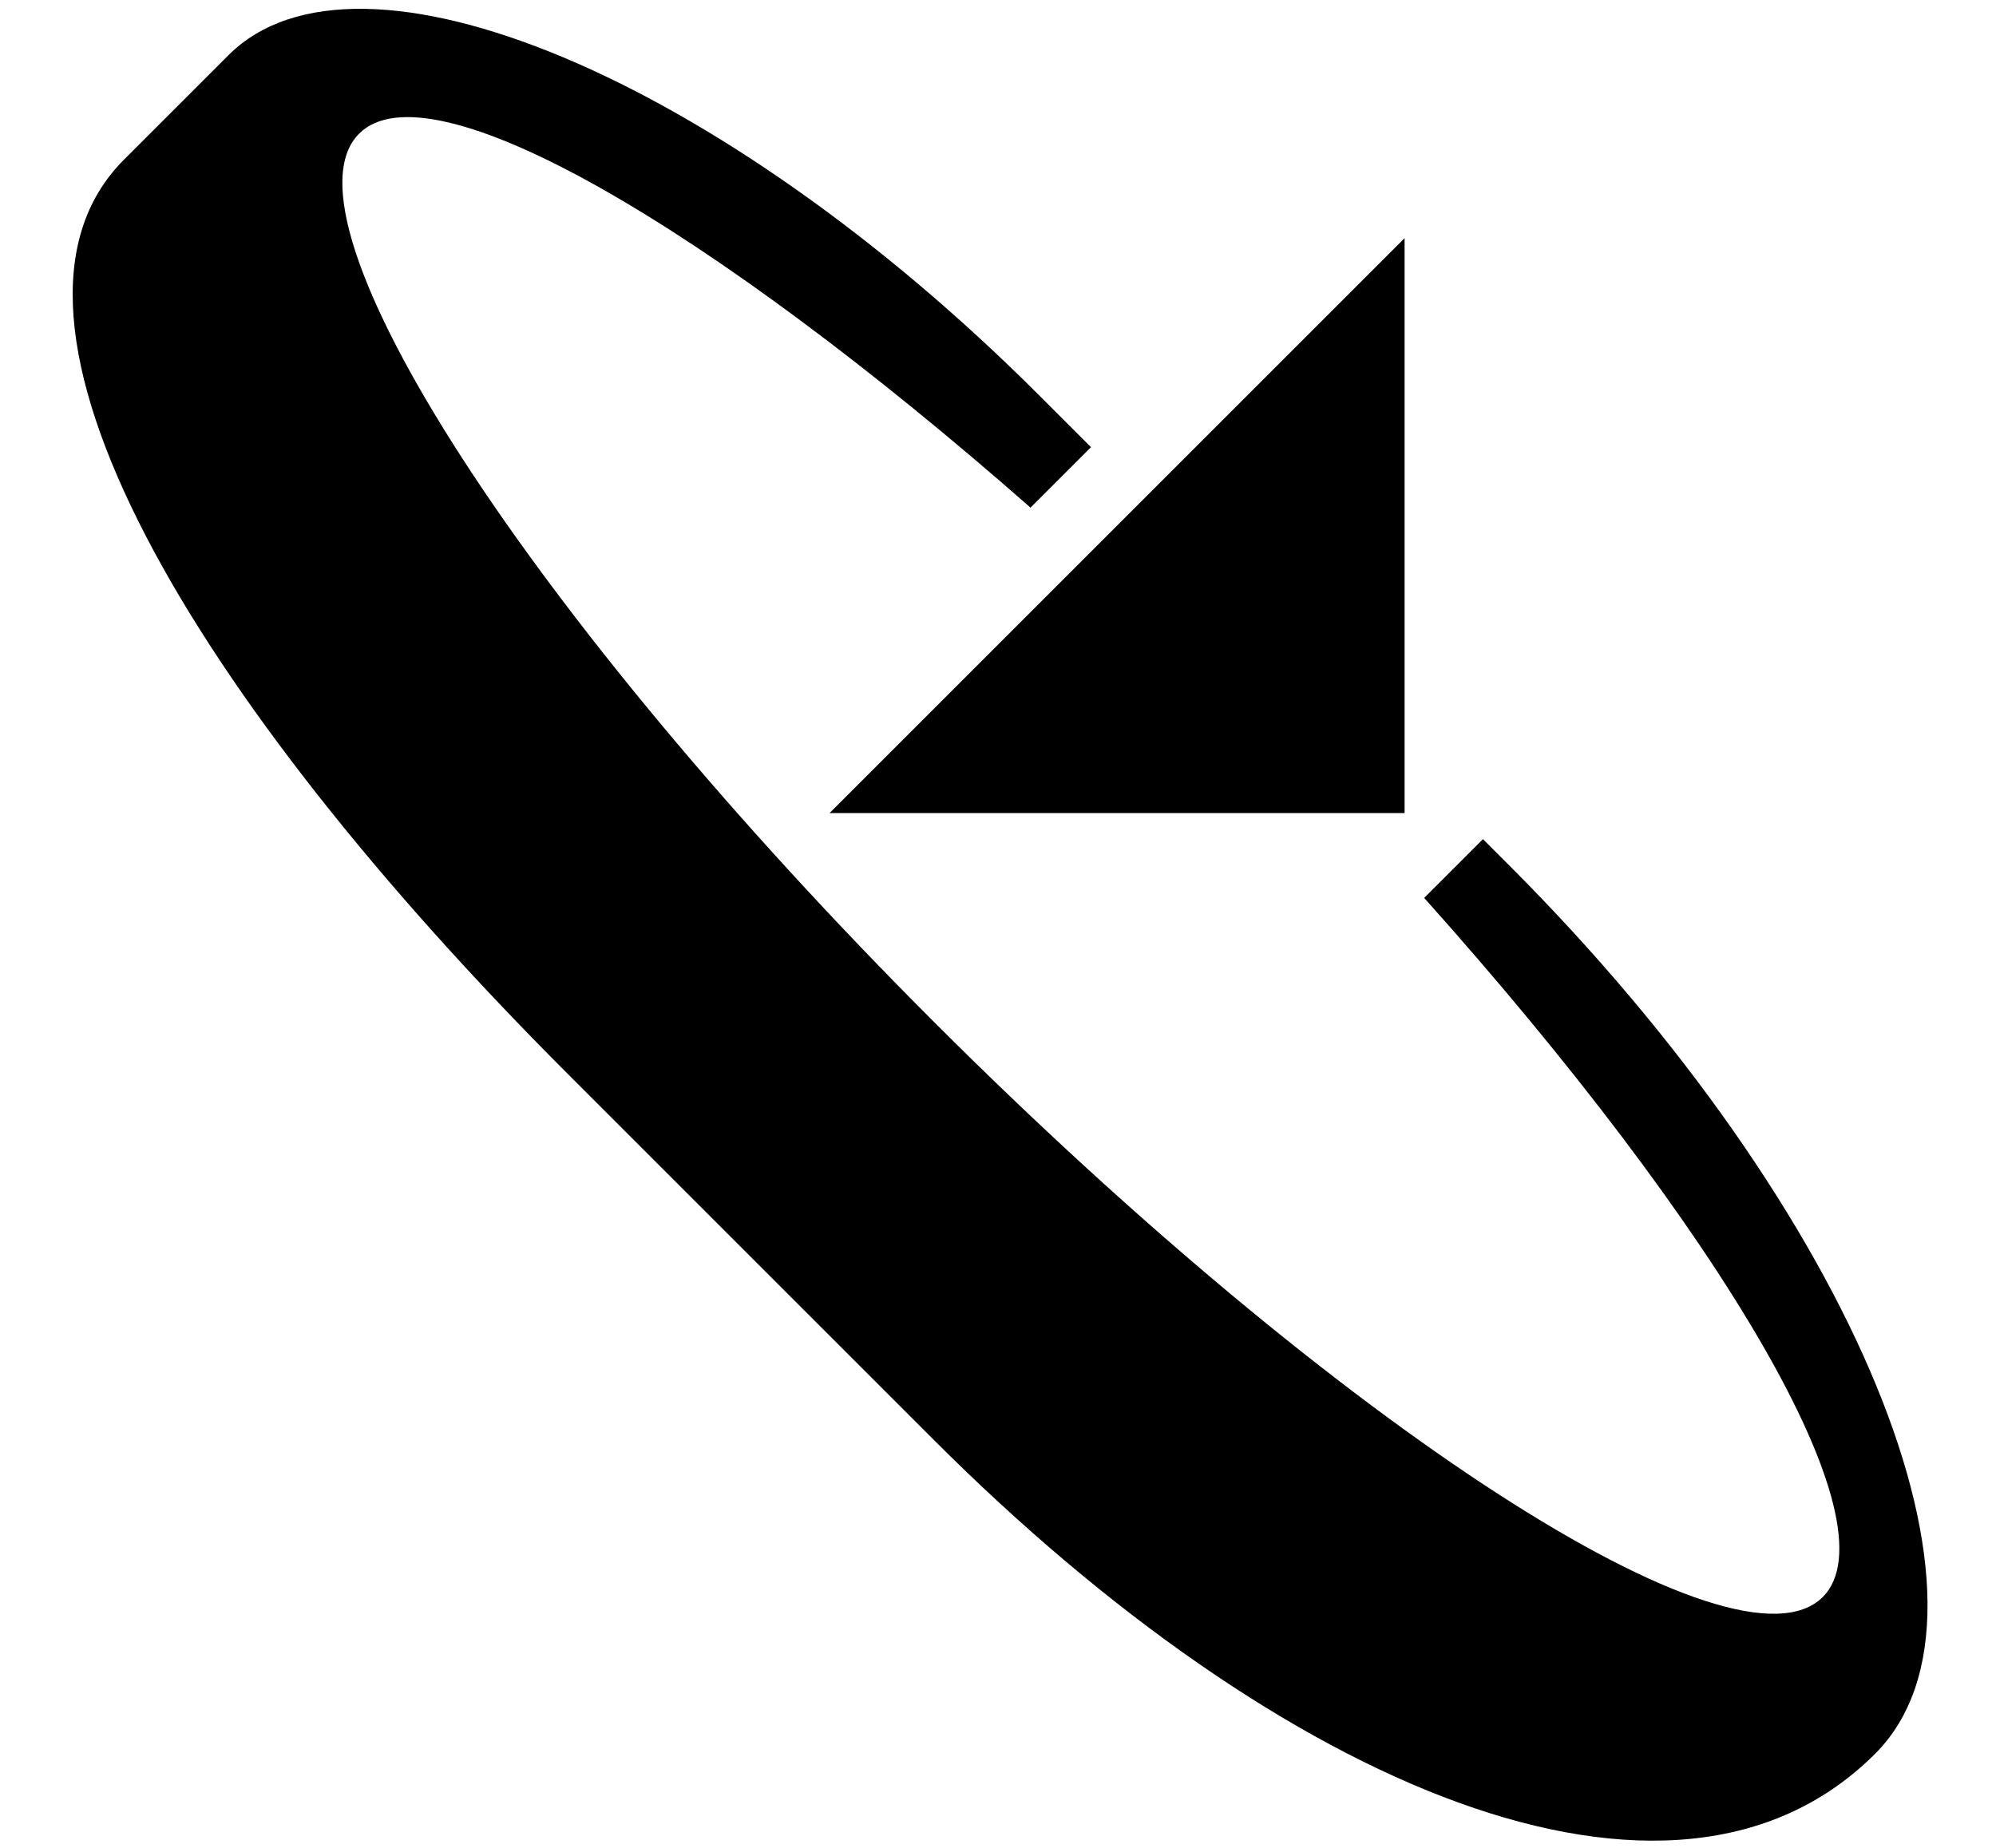 <?xml version="1.0" encoding="UTF-8" standalone="no"?>
<svg
   xmlns:dc="http://purl.org/dc/elements/1.1/"
   xmlns:cc="http://creativecommons.org/ns#"
   xmlns:rdf="http://www.w3.org/1999/02/22-rdf-syntax-ns#"
   xmlns:svg="http://www.w3.org/2000/svg"
   xmlns="http://www.w3.org/2000/svg"
   xmlns:sodipodi="http://sodipodi.sourceforge.net/DTD/sodipodi-0.dtd"
   xmlns:inkscape="http://www.inkscape.org/namespaces/inkscape"
   version="1.0"
   width="27"
   height="25"
   id="svg2"
   inkscape:version="0.47 r22583"
   sodipodi:docname="02-10-003-02-04-06.svg">
  <defs
     id="defs16">
    <inkscape:perspective
       sodipodi:type="inkscape:persp3d"
       inkscape:vp_x="0 : 23 : 1"
       inkscape:vp_y="0 : 1000 : 0"
       inkscape:vp_z="36 : 23 : 1"
       inkscape:persp3d-origin="18 : 15.333333 : 1"
       id="perspective18" />
  </defs>
  <sodipodi:namedview
     pagecolor="#ffffff"
     bordercolor="#666666"
     borderopacity="1"
     objecttolerance="10"
     gridtolerance="10"
     guidetolerance="10"
     inkscape:pageopacity="0"
     inkscape:pageshadow="2"
     inkscape:window-width="964"
     inkscape:window-height="721"
     id="namedview14"
     showgrid="true"
     inkscape:zoom="16.47"
     inkscape:cx="13.5"
     inkscape:cy="12.5"
     inkscape:window-x="365"
     inkscape:window-y="0"
     inkscape:window-maximized="0"
     inkscape:current-layer="svg2"
     showborder="true">
    <inkscape:grid
       type="xygrid"
       id="grid2824"
       empspacing="5"
       visible="true"
       enabled="true"
       snapvisiblegridlinesonly="true" />
  </sodipodi:namedview>
  <path
     style="fill:#000000;fill-opacity:1;stroke:none"
     d="M 19,11 19,3.222 11.222,11 19,11 z"
     id="path3279" />
  <path
     style="fill:#000000;fill-opacity:1;stroke:none"
     d="M 25.364,23.728 C 27.317,21.775 25.101,16.393 20.414,11.707 l -0.354,-0.354 -0.795,0.795 c 4.021,4.495 6.378,8.471 5.392,9.458 C 23.485,22.778 18.103,19.296 12.636,13.828 7.169,8.361 3.686,2.979 4.858,1.808 c 0.959,-0.959 4.744,1.248 9.082,5.06 l 0.818,-0.818 -0.707,-0.707 C 9.754,1.047 4.847,-1.01 3.09,0.747 l -1.414,1.414 c -2.148,2.148 0.934,7.298 6.01,12.374 l 4.95,4.95 c 4.686,4.686 9.994,6.976 12.728,4.243 z"
     id="path5562" />
</svg>
